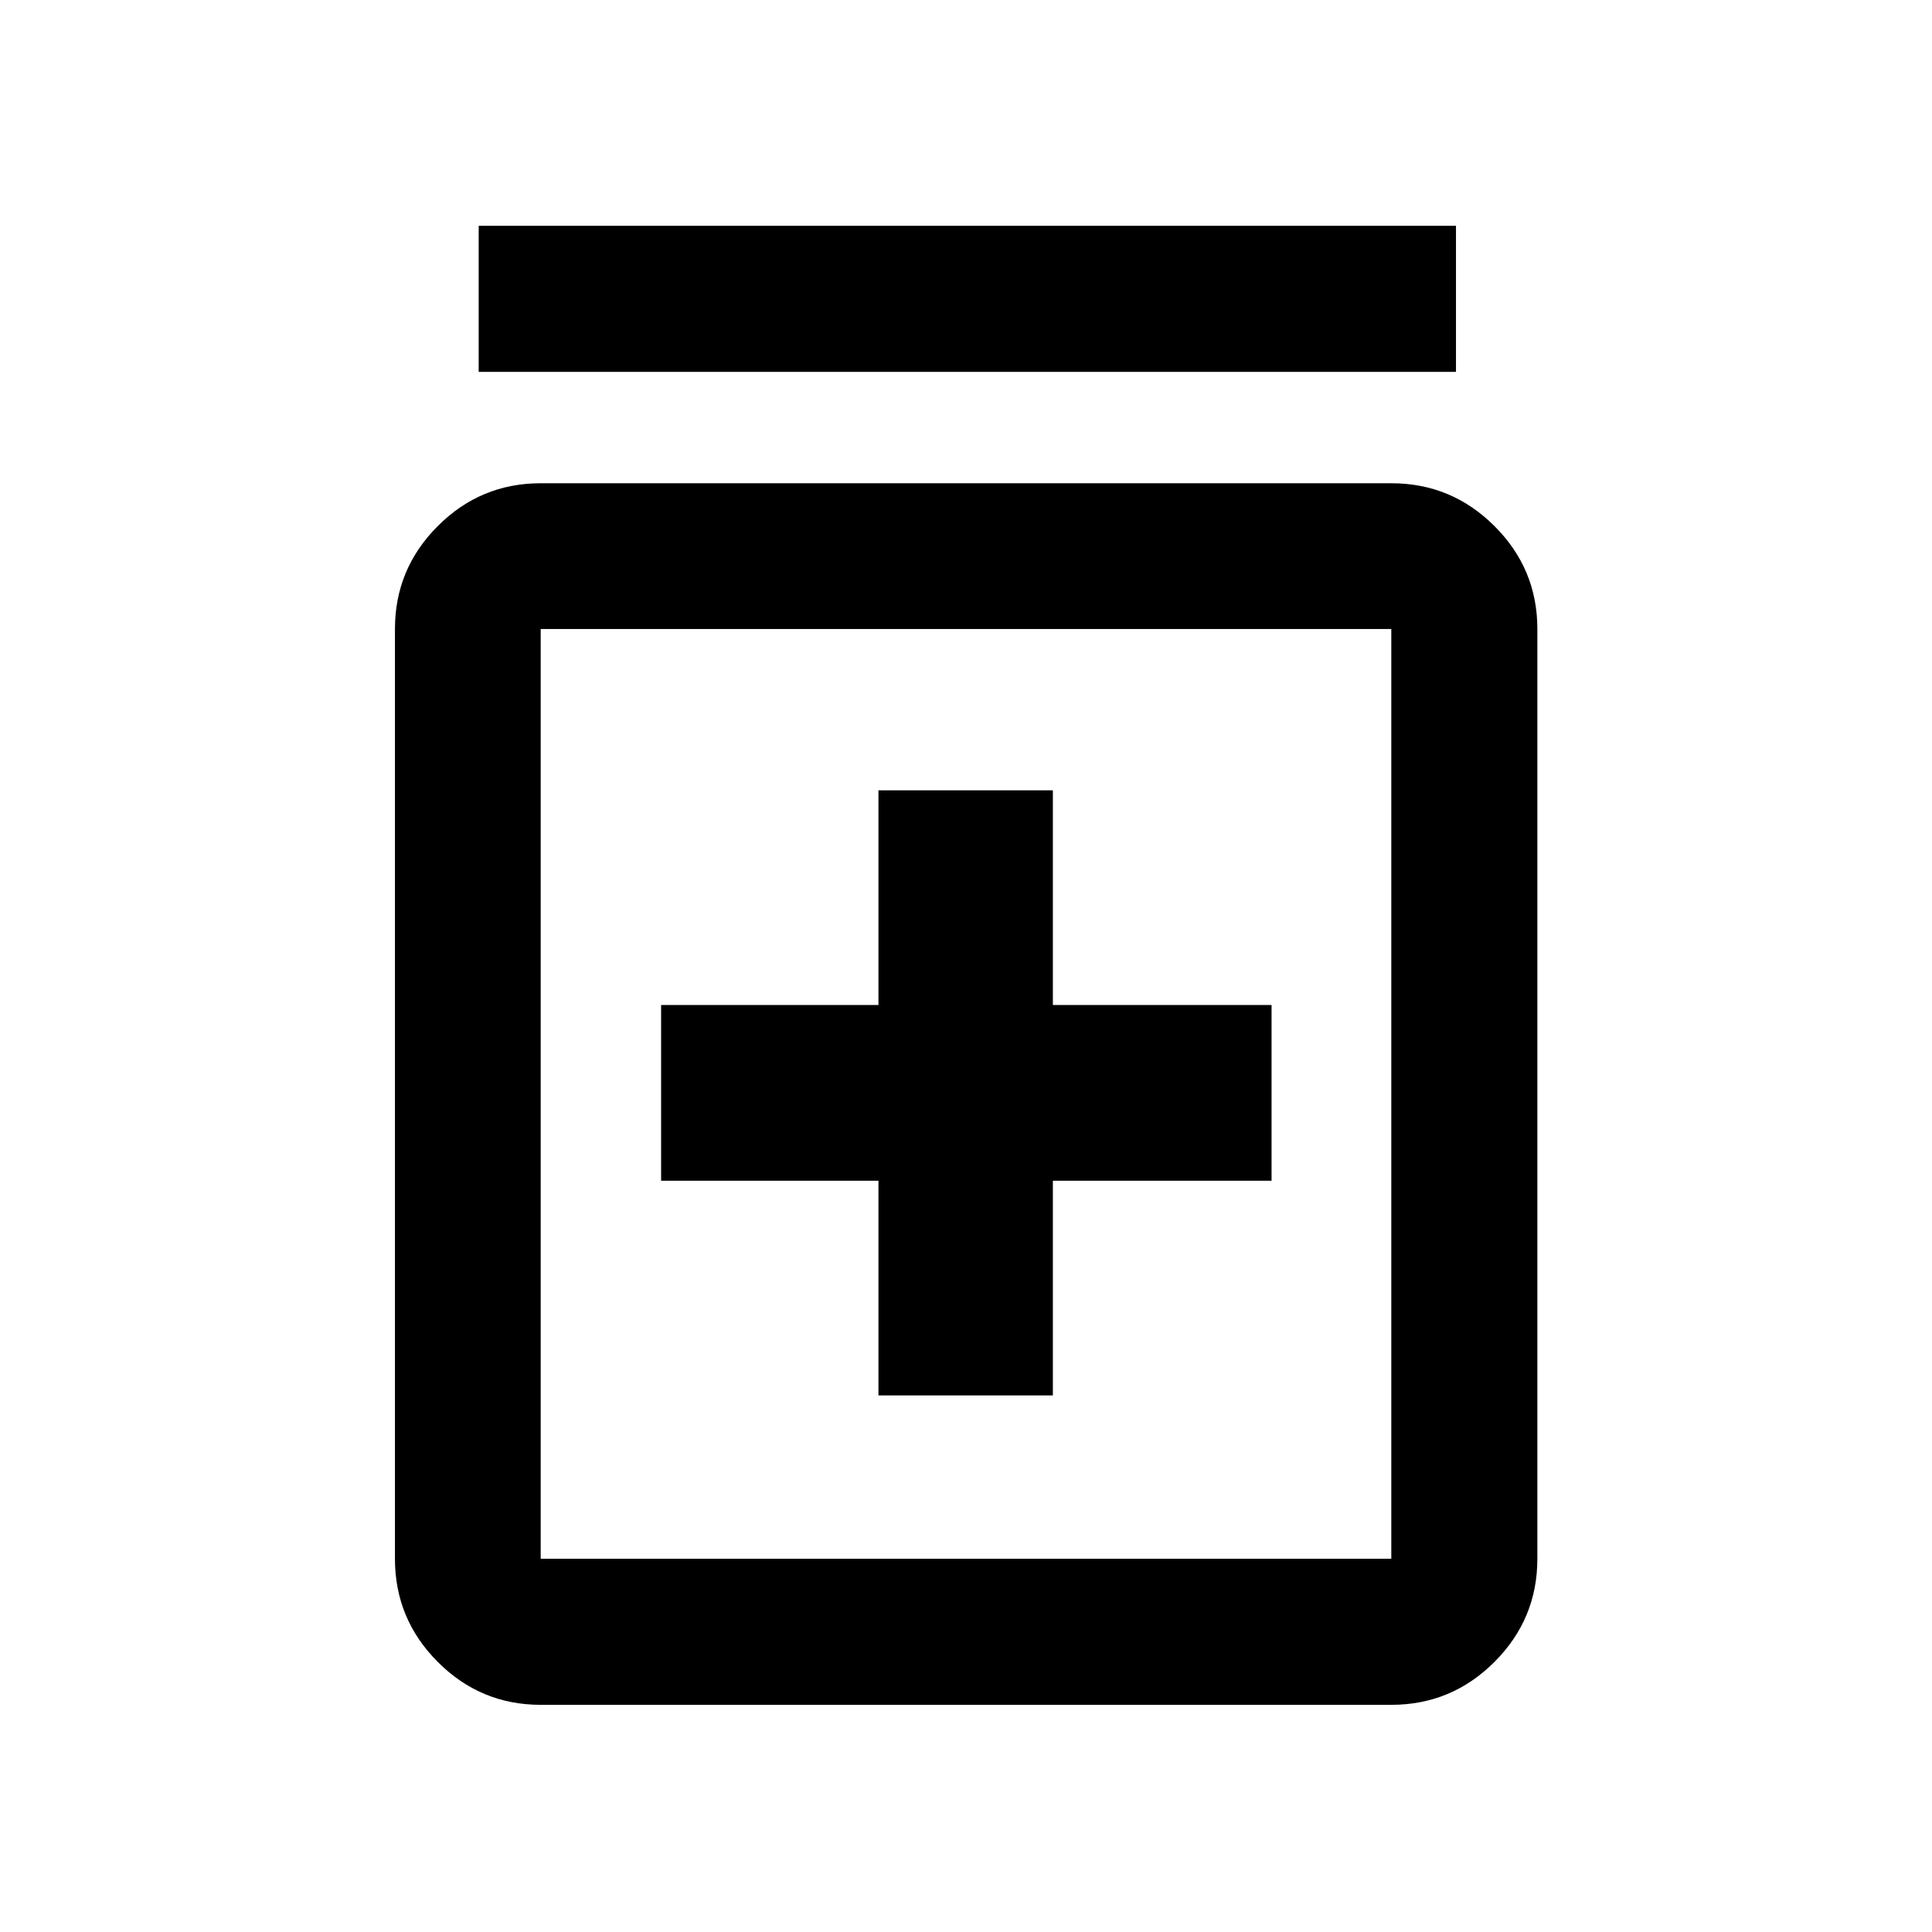 <svg xmlns="http://www.w3.org/2000/svg" height="40" viewBox="0 -960 960 960" width="40"><path d="M436.5-266.62h86.67v-106.67h108.66v-87.33H523.17v-106.67H436.5v106.67h-108v87.33h108v106.67ZM268.67-112.88q-29.88 0-51.15-21.32t-21.27-51.26v-462q0-29.87 21.27-51.14 21.27-21.28 51.15-21.28h422.66q29.94 0 51.26 21.28 21.32 21.27 21.32 51.14v462q0 29.94-21.32 51.26-21.32 21.32-51.26 21.32H268.67Zm0-72.58h422.66v-462H268.67v462Zm-30.81-589.75v-72.58h485.61v72.58H237.86Zm30.81 127.75v462-462Z"/></svg>